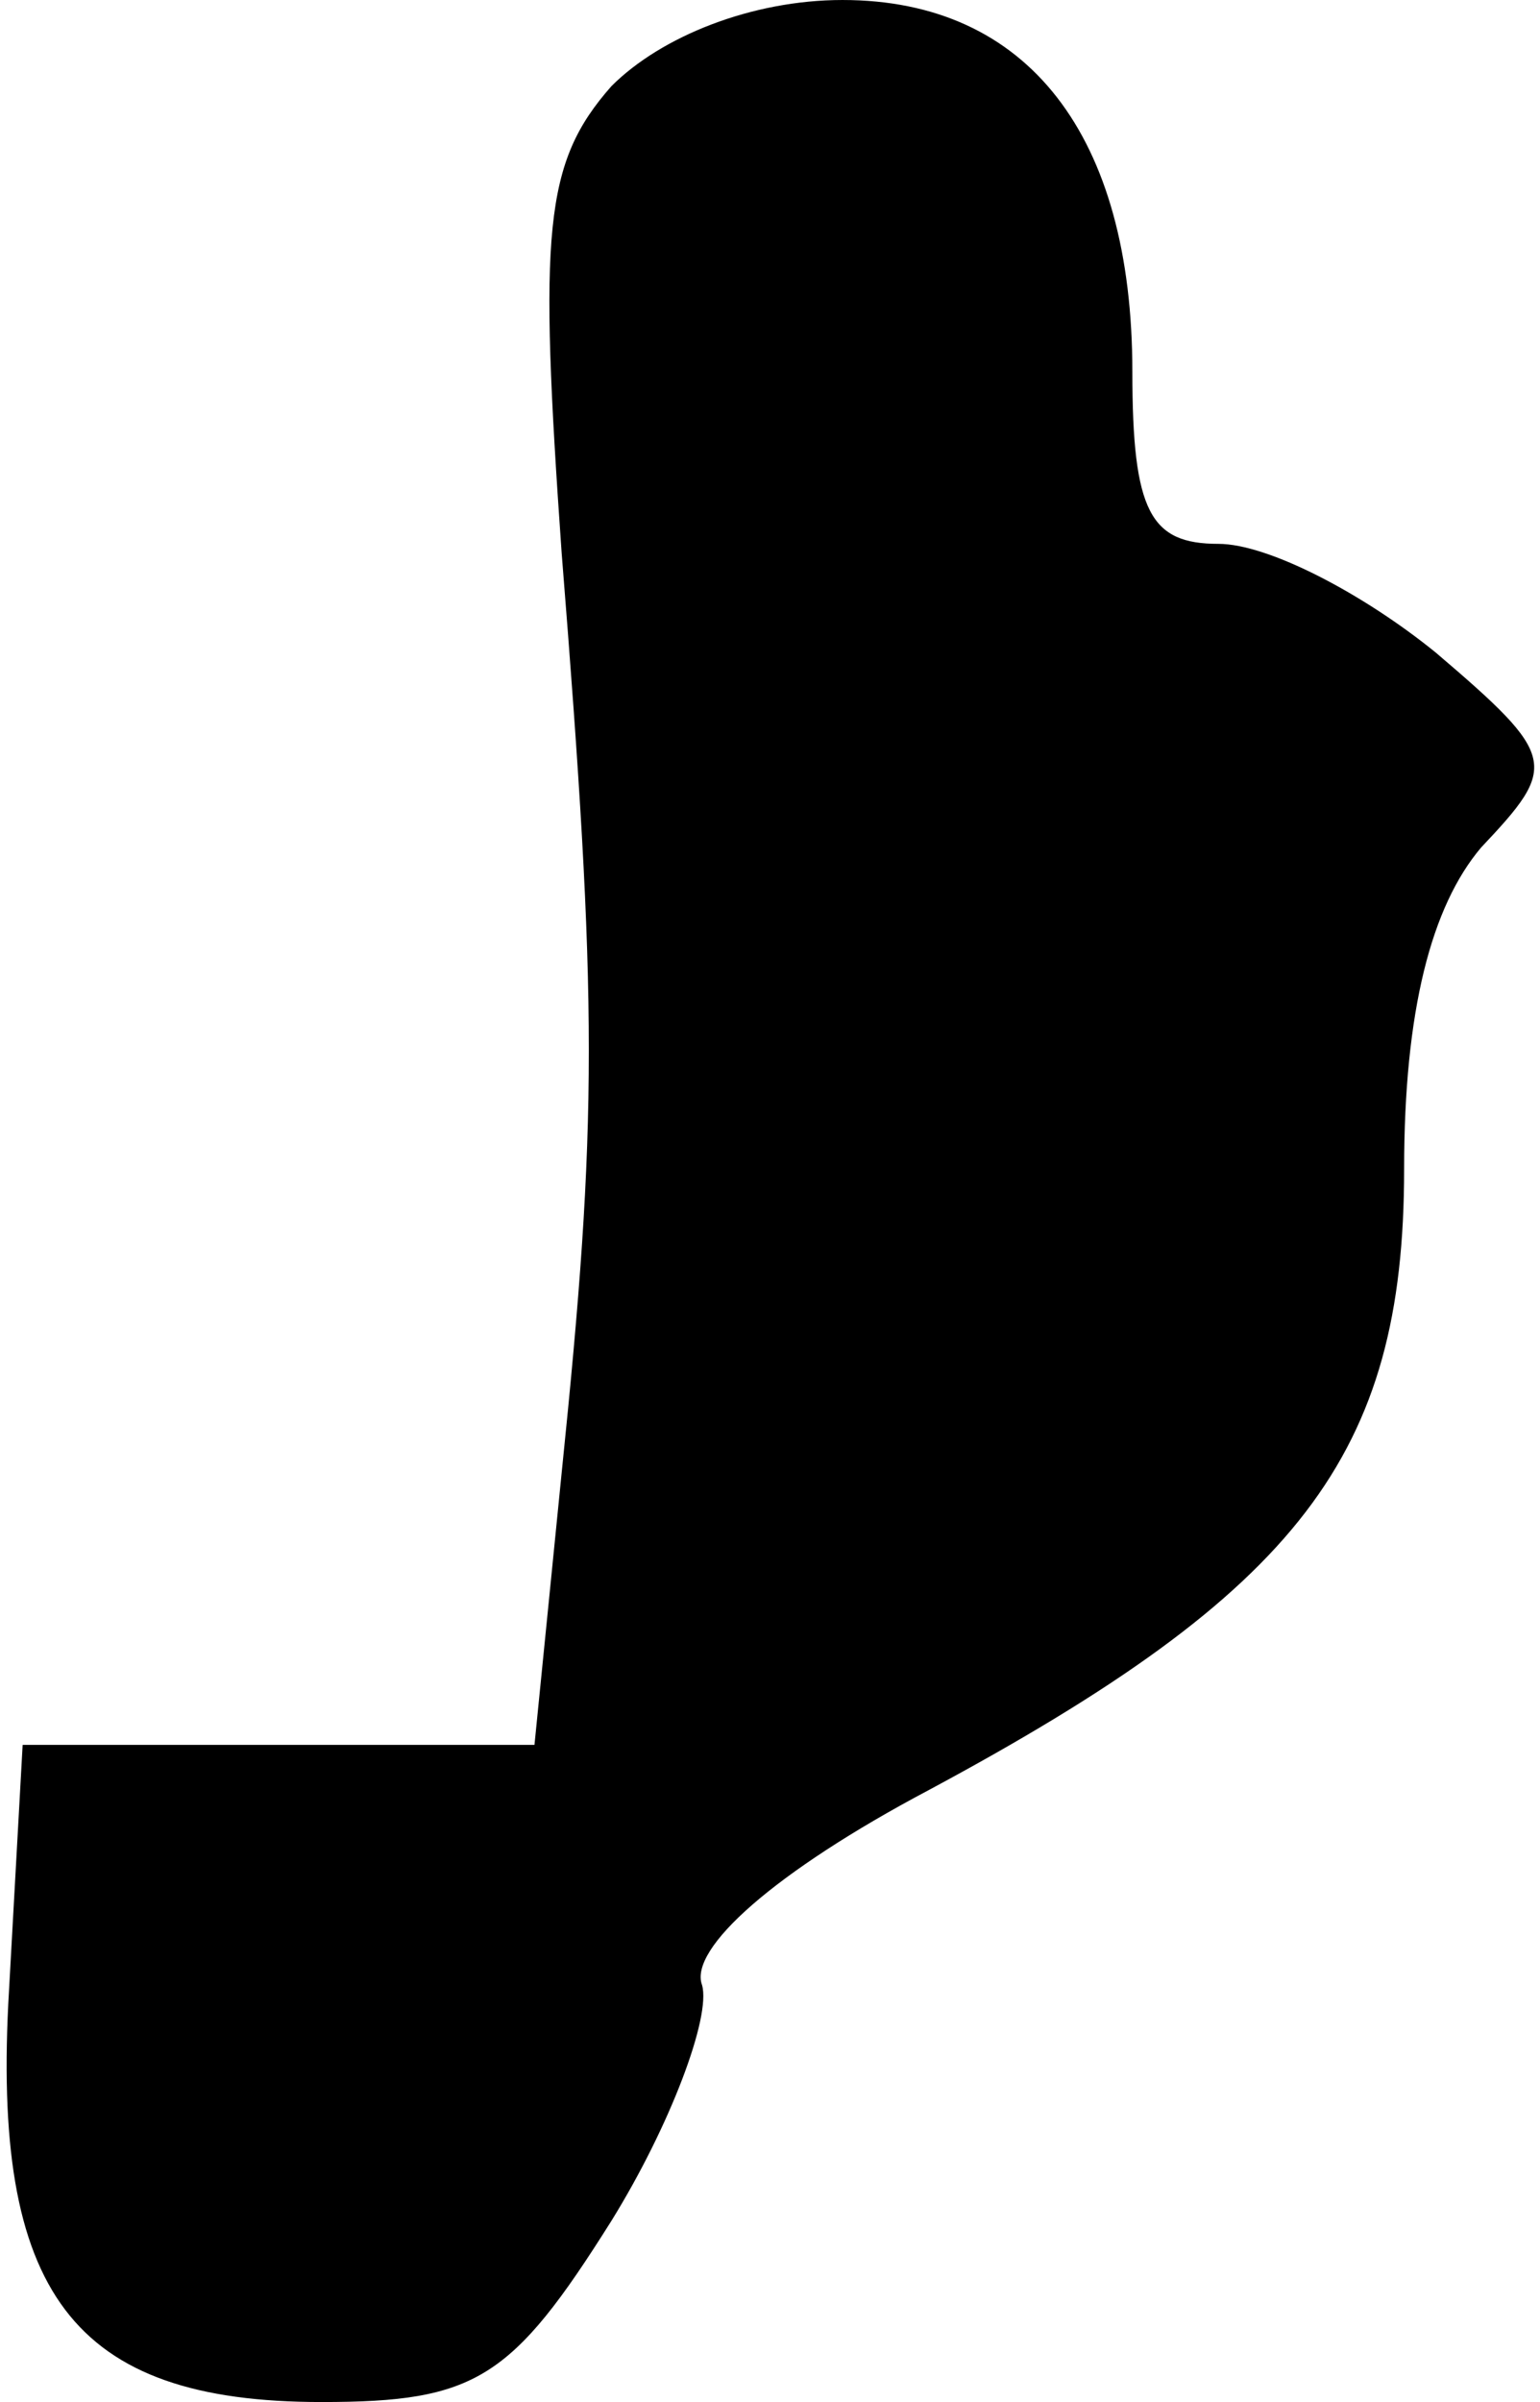 <?xml version="1.0" standalone="no"?>
<!DOCTYPE svg PUBLIC "-//W3C//DTD SVG 20010904//EN"
 "http://www.w3.org/TR/2001/REC-SVG-20010904/DTD/svg10.dtd">
<svg version="1.0" xmlns="http://www.w3.org/2000/svg"
 width="34pt" height="53pt" viewBox="0 0 34 53"
 preserveAspectRatio="xMidYMid meet">
<g transform="translate(0,53) scale(0.1,-0.1)"
fill="#000000" stroke="none">
<path fill="#000000" stroke="none" d="M135 511 c-15 -17 -16 -32 -11 -103 8
-100 8 -125 0 -203 l-6 -60 -56 0 -57 0 -3 -54 c-4 -67 14 -91 69 -91 34 0 42
5 64 40 13 21 22 45 20 52 -3 8 16 25 50 43 82 44 105 74 105 137 0 35 6 58
17 71 17 18 17 20 -10 43 -16 13 -37 24 -48 24 -15 0 -19 7 -19 38 0 52 -23
82 -64 82 -20 0 -40 -8 -51 -19z"/>
</g>
</svg>
